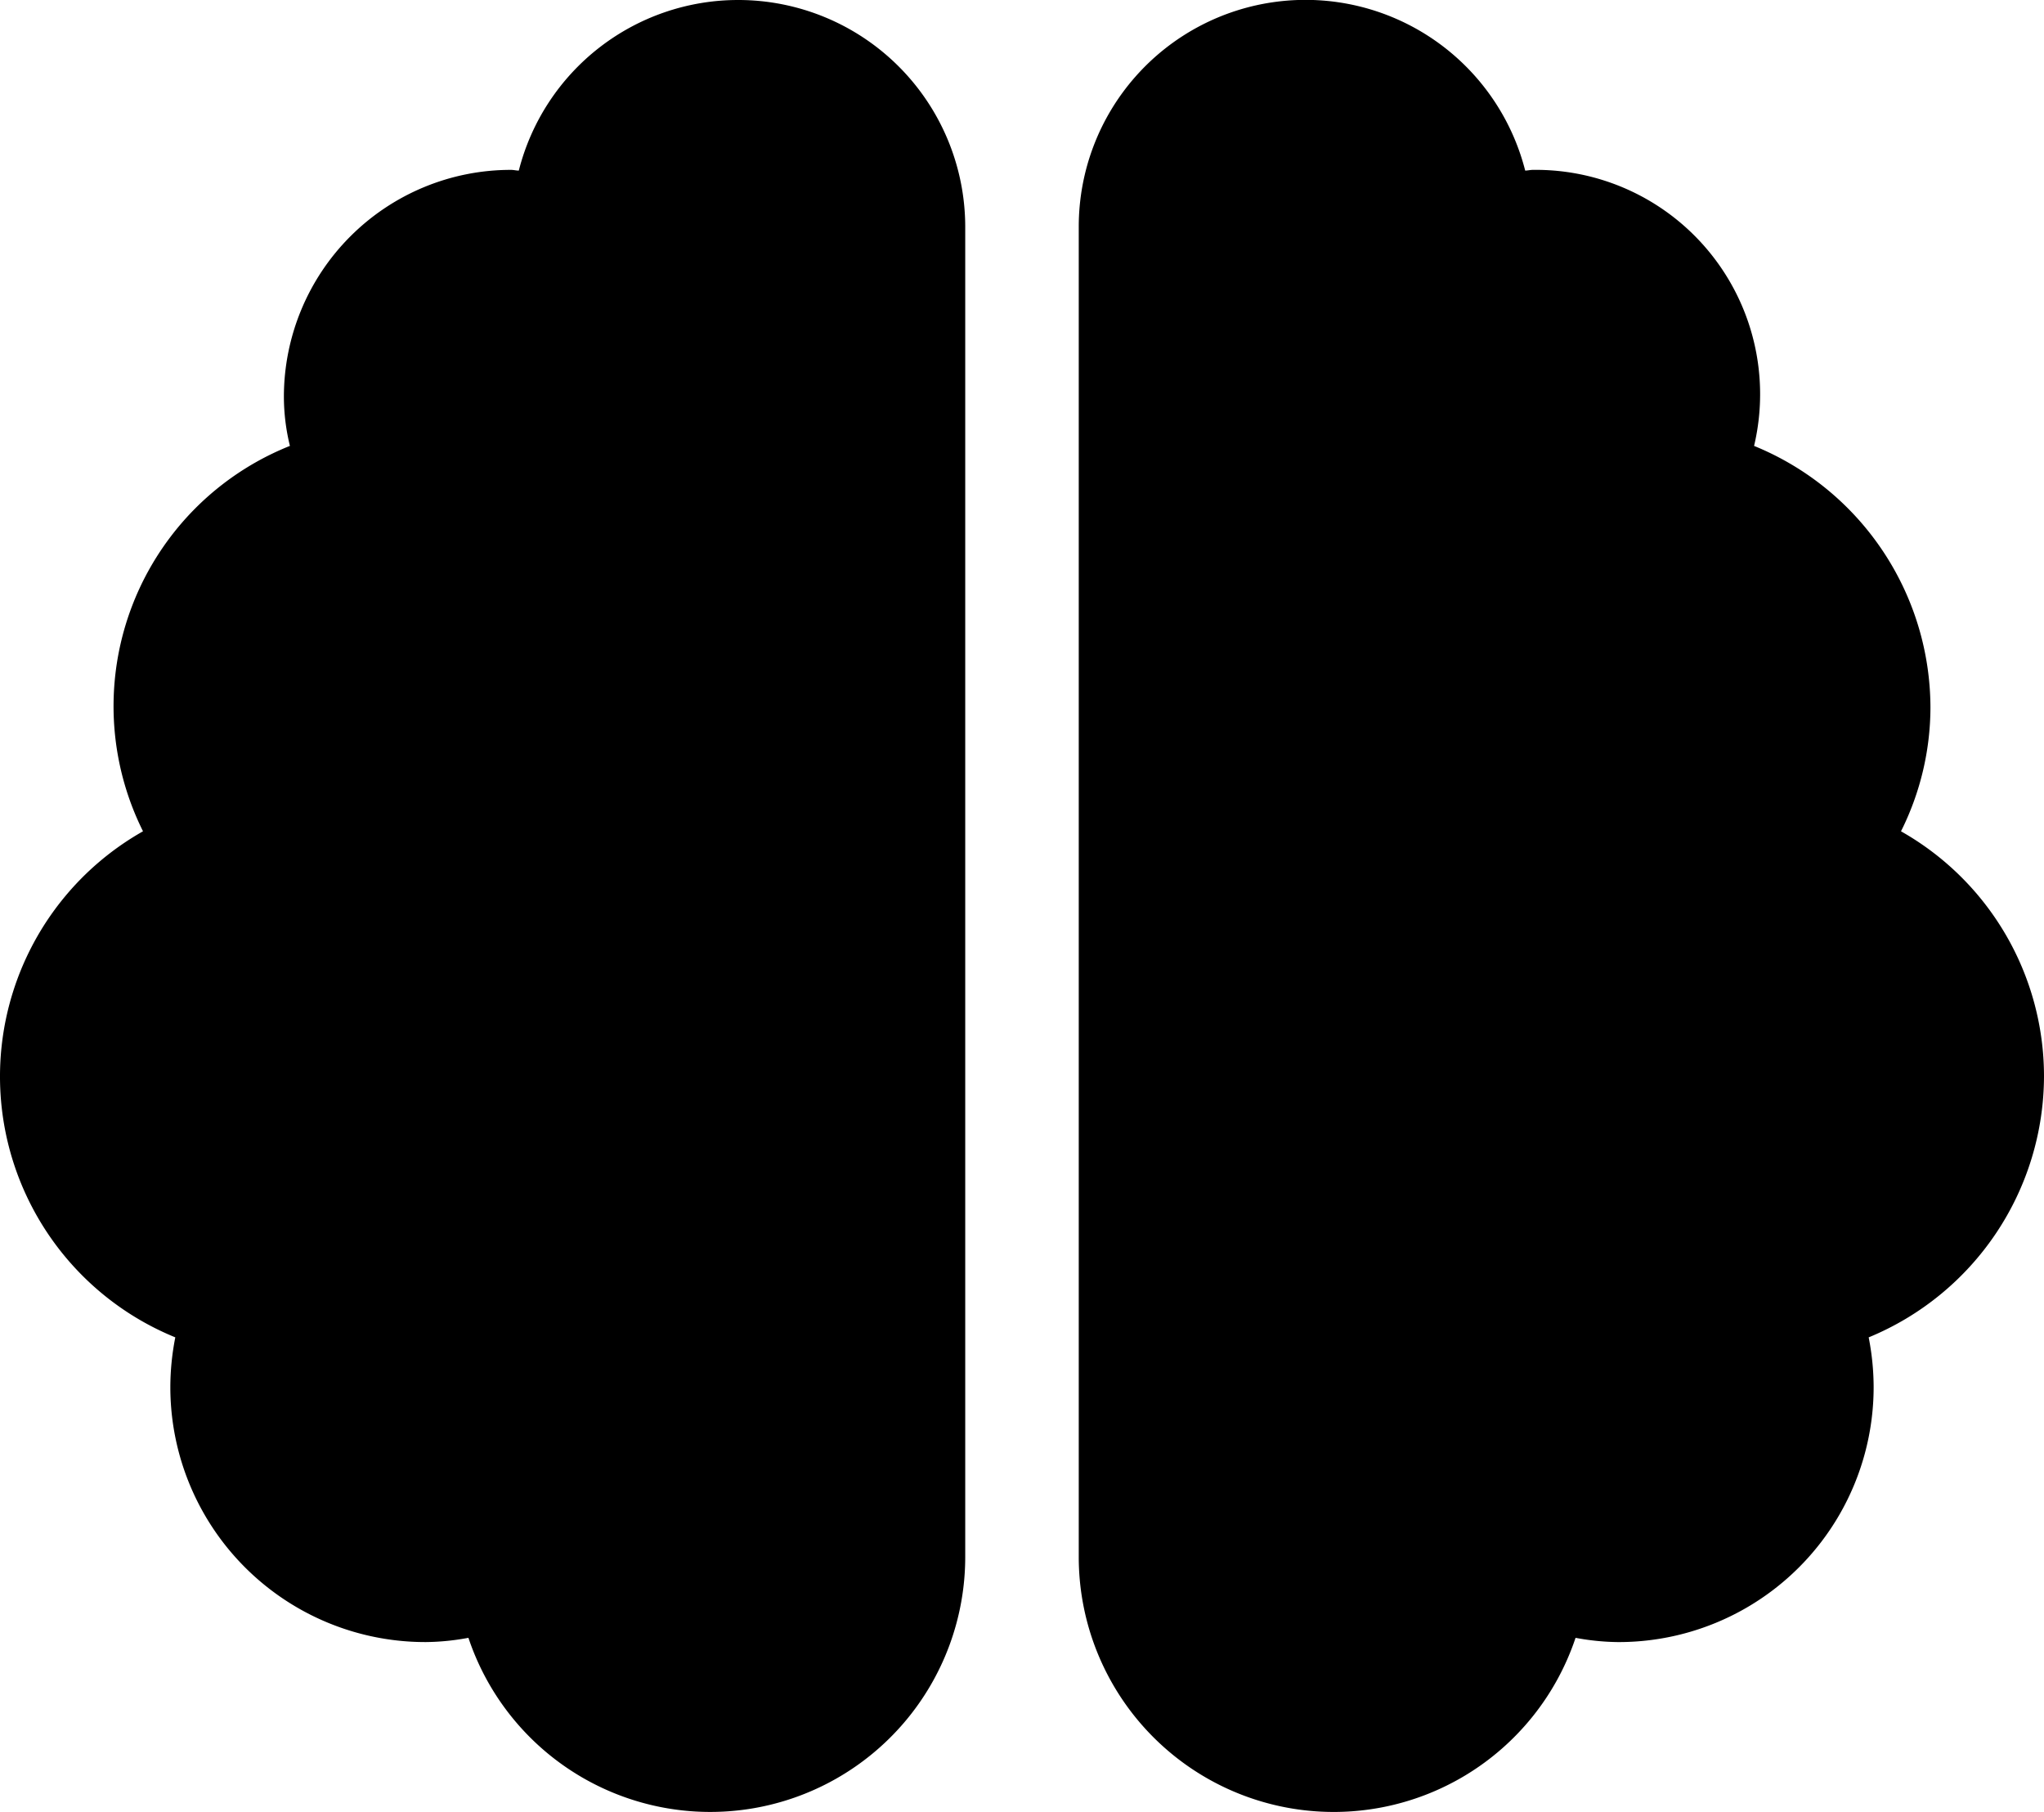<svg xmlns="http://www.w3.org/2000/svg" width="309.5" height="274.333" viewBox="0 0 309.5 274.333">
  <path id="solid_brain" data-name="solid brain" d="M111.764,0A34.269,34.269,0,0,0,78.557,25.826c-.43,0-.752-.107-1.182-.107A34.372,34.372,0,0,0,42.986,60.01a31.513,31.513,0,0,0,.913,7.5,42.434,42.434,0,0,0-22.245,58.349,42.653,42.653,0,0,0,4.89,76.62,39.157,39.157,0,0,0-.752,7.555,38.609,38.609,0,0,0,38.688,38.578,36.53,36.53,0,0,0,6.448-.643,38.61,38.61,0,0,0,75.226-12.216V34.292A34.372,34.372,0,0,0,111.764,0ZM309.5,162.885a42.622,42.622,0,0,0-21.654-37.024,42.074,42.074,0,0,0,4.46-18.7A42.864,42.864,0,0,0,265.6,67.512a33.965,33.965,0,0,0-33.475-41.793c-.43,0-.806.107-1.182.107a34.333,34.333,0,0,0-67.6,8.466V235.755a38.61,38.61,0,0,0,75.226,12.216,36.53,36.53,0,0,0,6.448.643,38.609,38.609,0,0,0,38.687-38.578,39.156,39.156,0,0,0-.752-7.555A42.865,42.865,0,0,0,309.5,162.885Z"/>
</svg>
